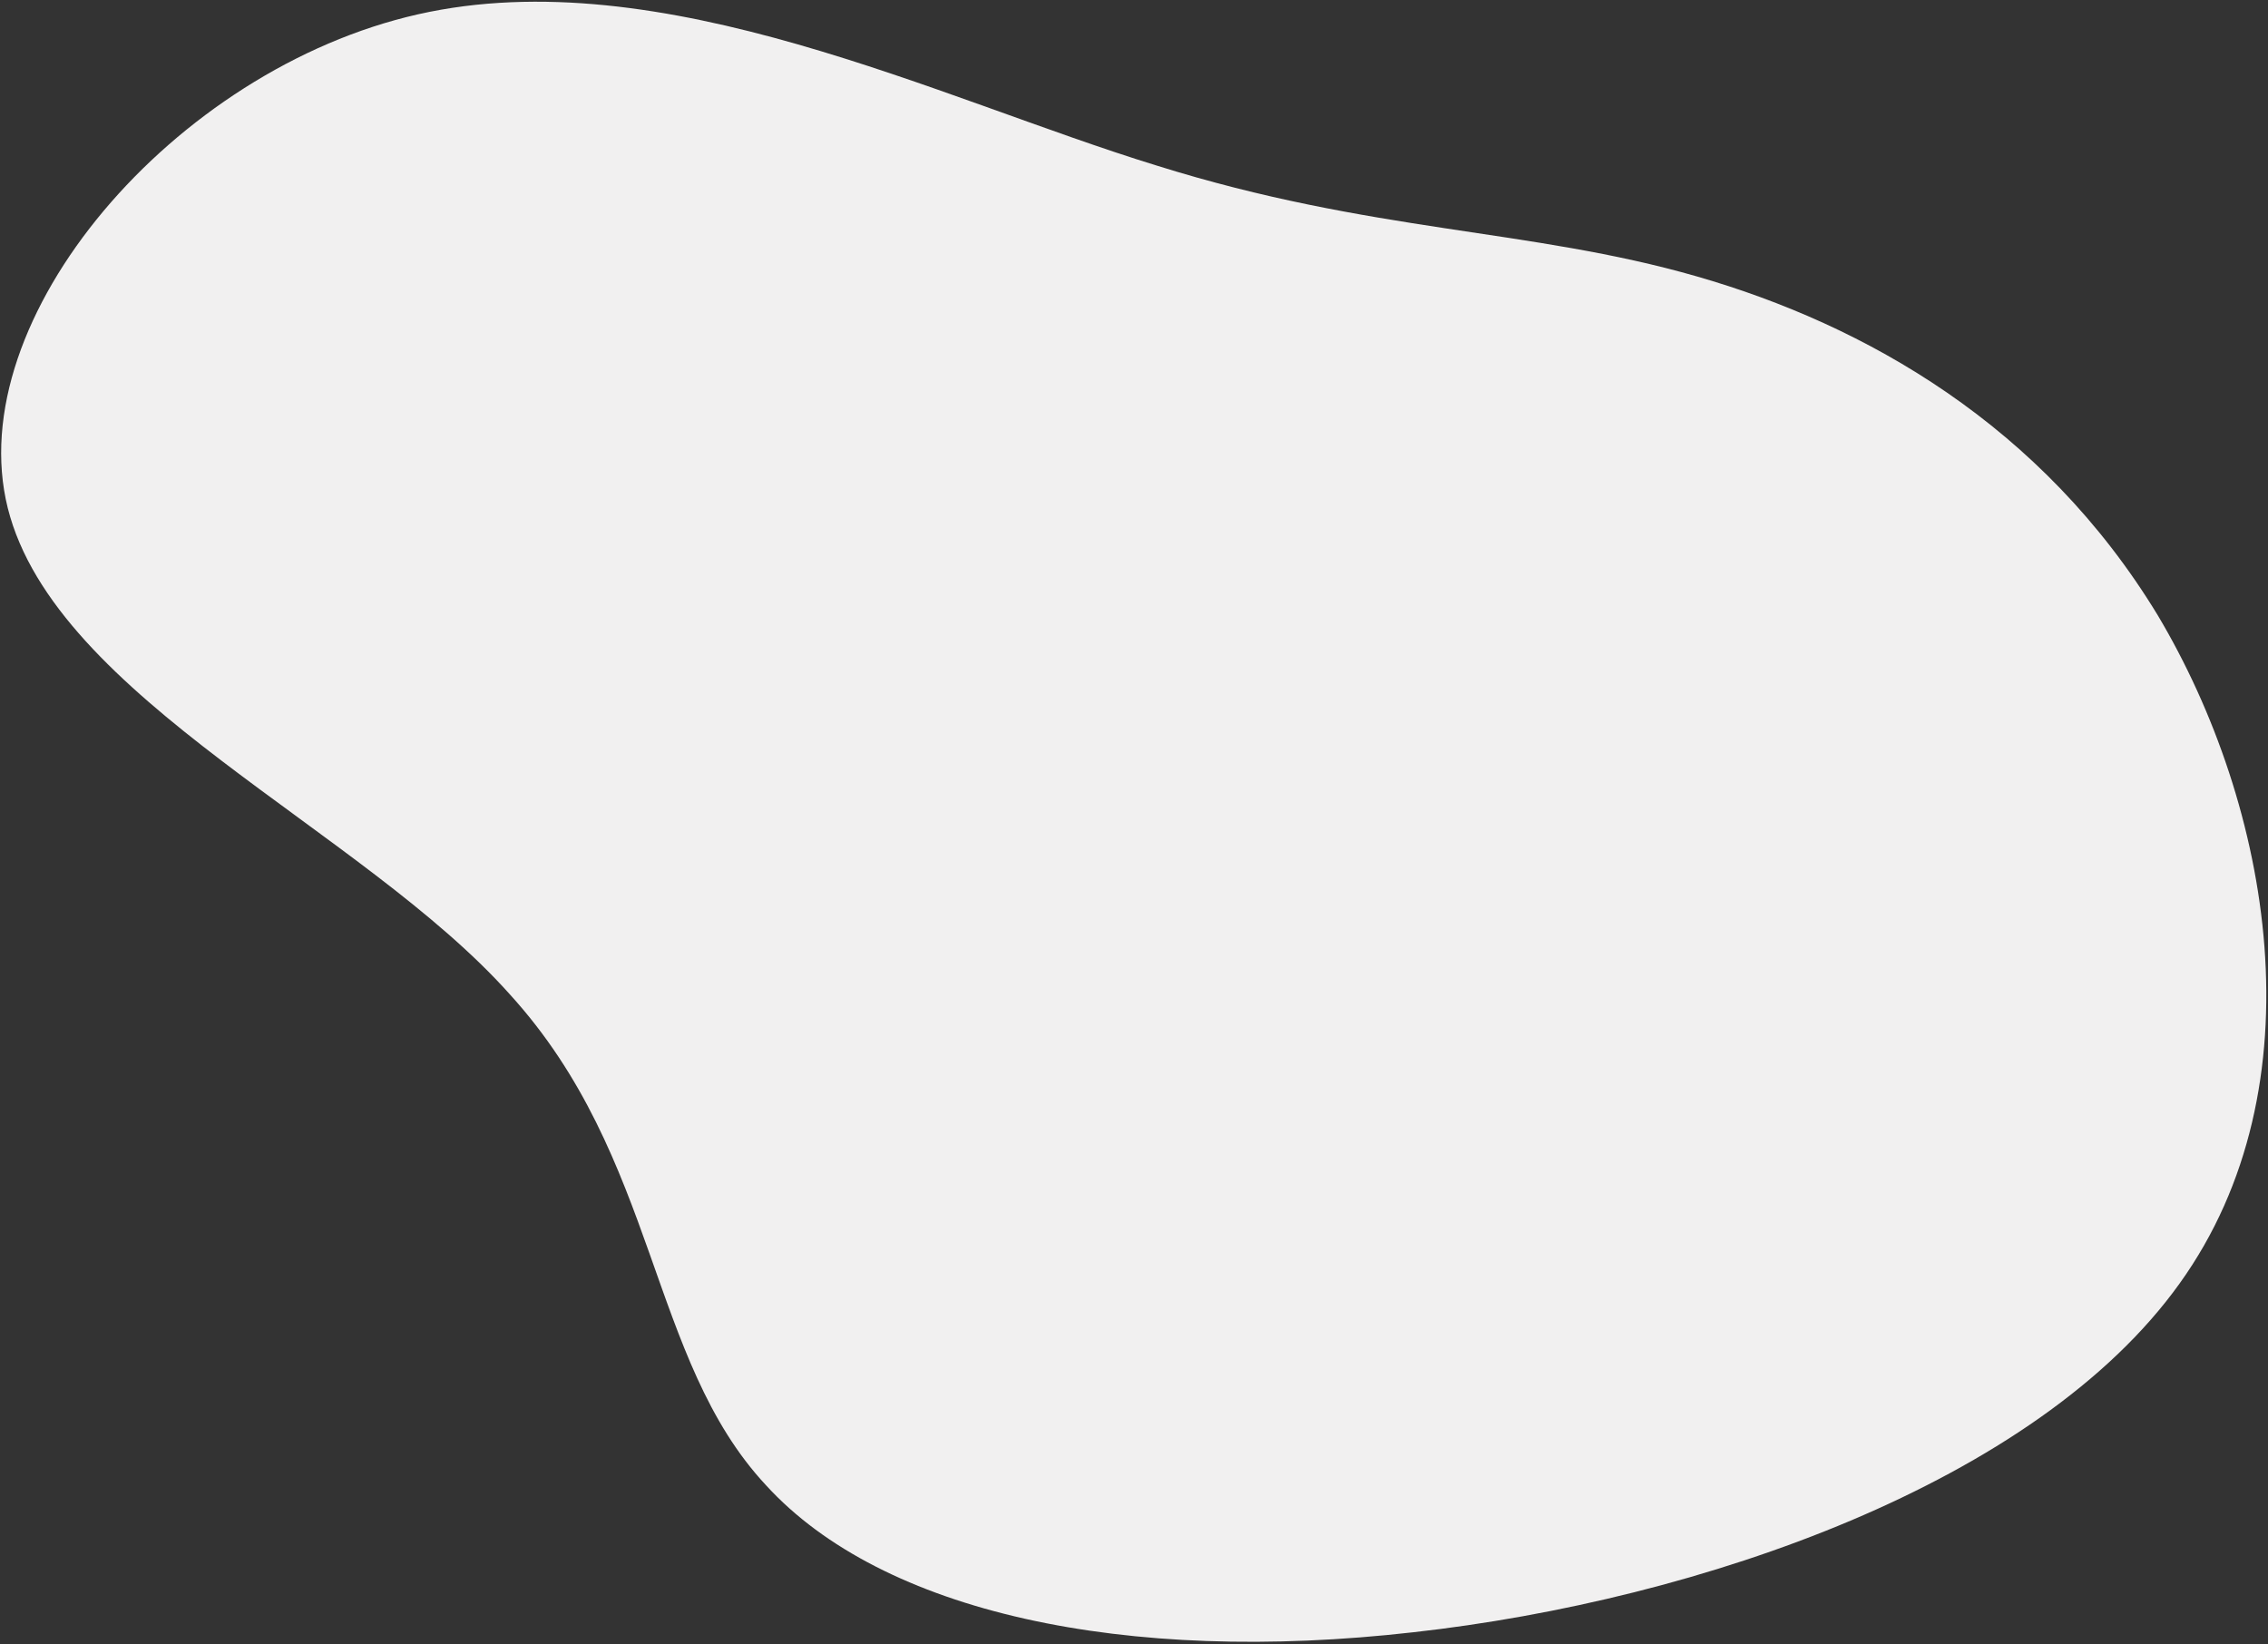 <svg width="858" height="622" viewBox="0 0 858 622" fill="none" xmlns="http://www.w3.org/2000/svg">
<rect x="0" y="0" width="858" height="622" fill="#333333" stroke="none"/>
<path d="M2.933 192.163C-14.935 120.581 65.802 26.272 158.118 5.418C250.434 -15.436 355.22 37.346 437.533 62.612C519.203 88.199 578.399 86.27 642.028 104.592C705.657 122.914 772.578 160.806 816.256 232.679C859.29 304.872 878.188 410.865 824.575 485.482C770.567 560.918 643.403 605.297 534.73 617.429C425.412 629.88 333.693 609.903 289.796 561.836C245.254 514.089 249.178 437.932 192.83 376.086C136.878 313.42 21.049 264.246 2.933 192.163Z" fill="#f1f0f0"/>
<defs>
<linearGradient id="paint0_linear_326_239" x1="123.7" y1="702.8" x2="695.784" y2="-360.126" gradientUnits="userSpaceOnUse">
<stop stop-color="#ECBD79"/>
<stop offset="0.26" stop-color="#ECC26C" stop-opacity="0.99"/>
<stop offset="0.667" stop-color="#EABA86"/>
<stop offset="1" stop-color="#ECB479"/>
</linearGradient>
</defs>
</svg>

